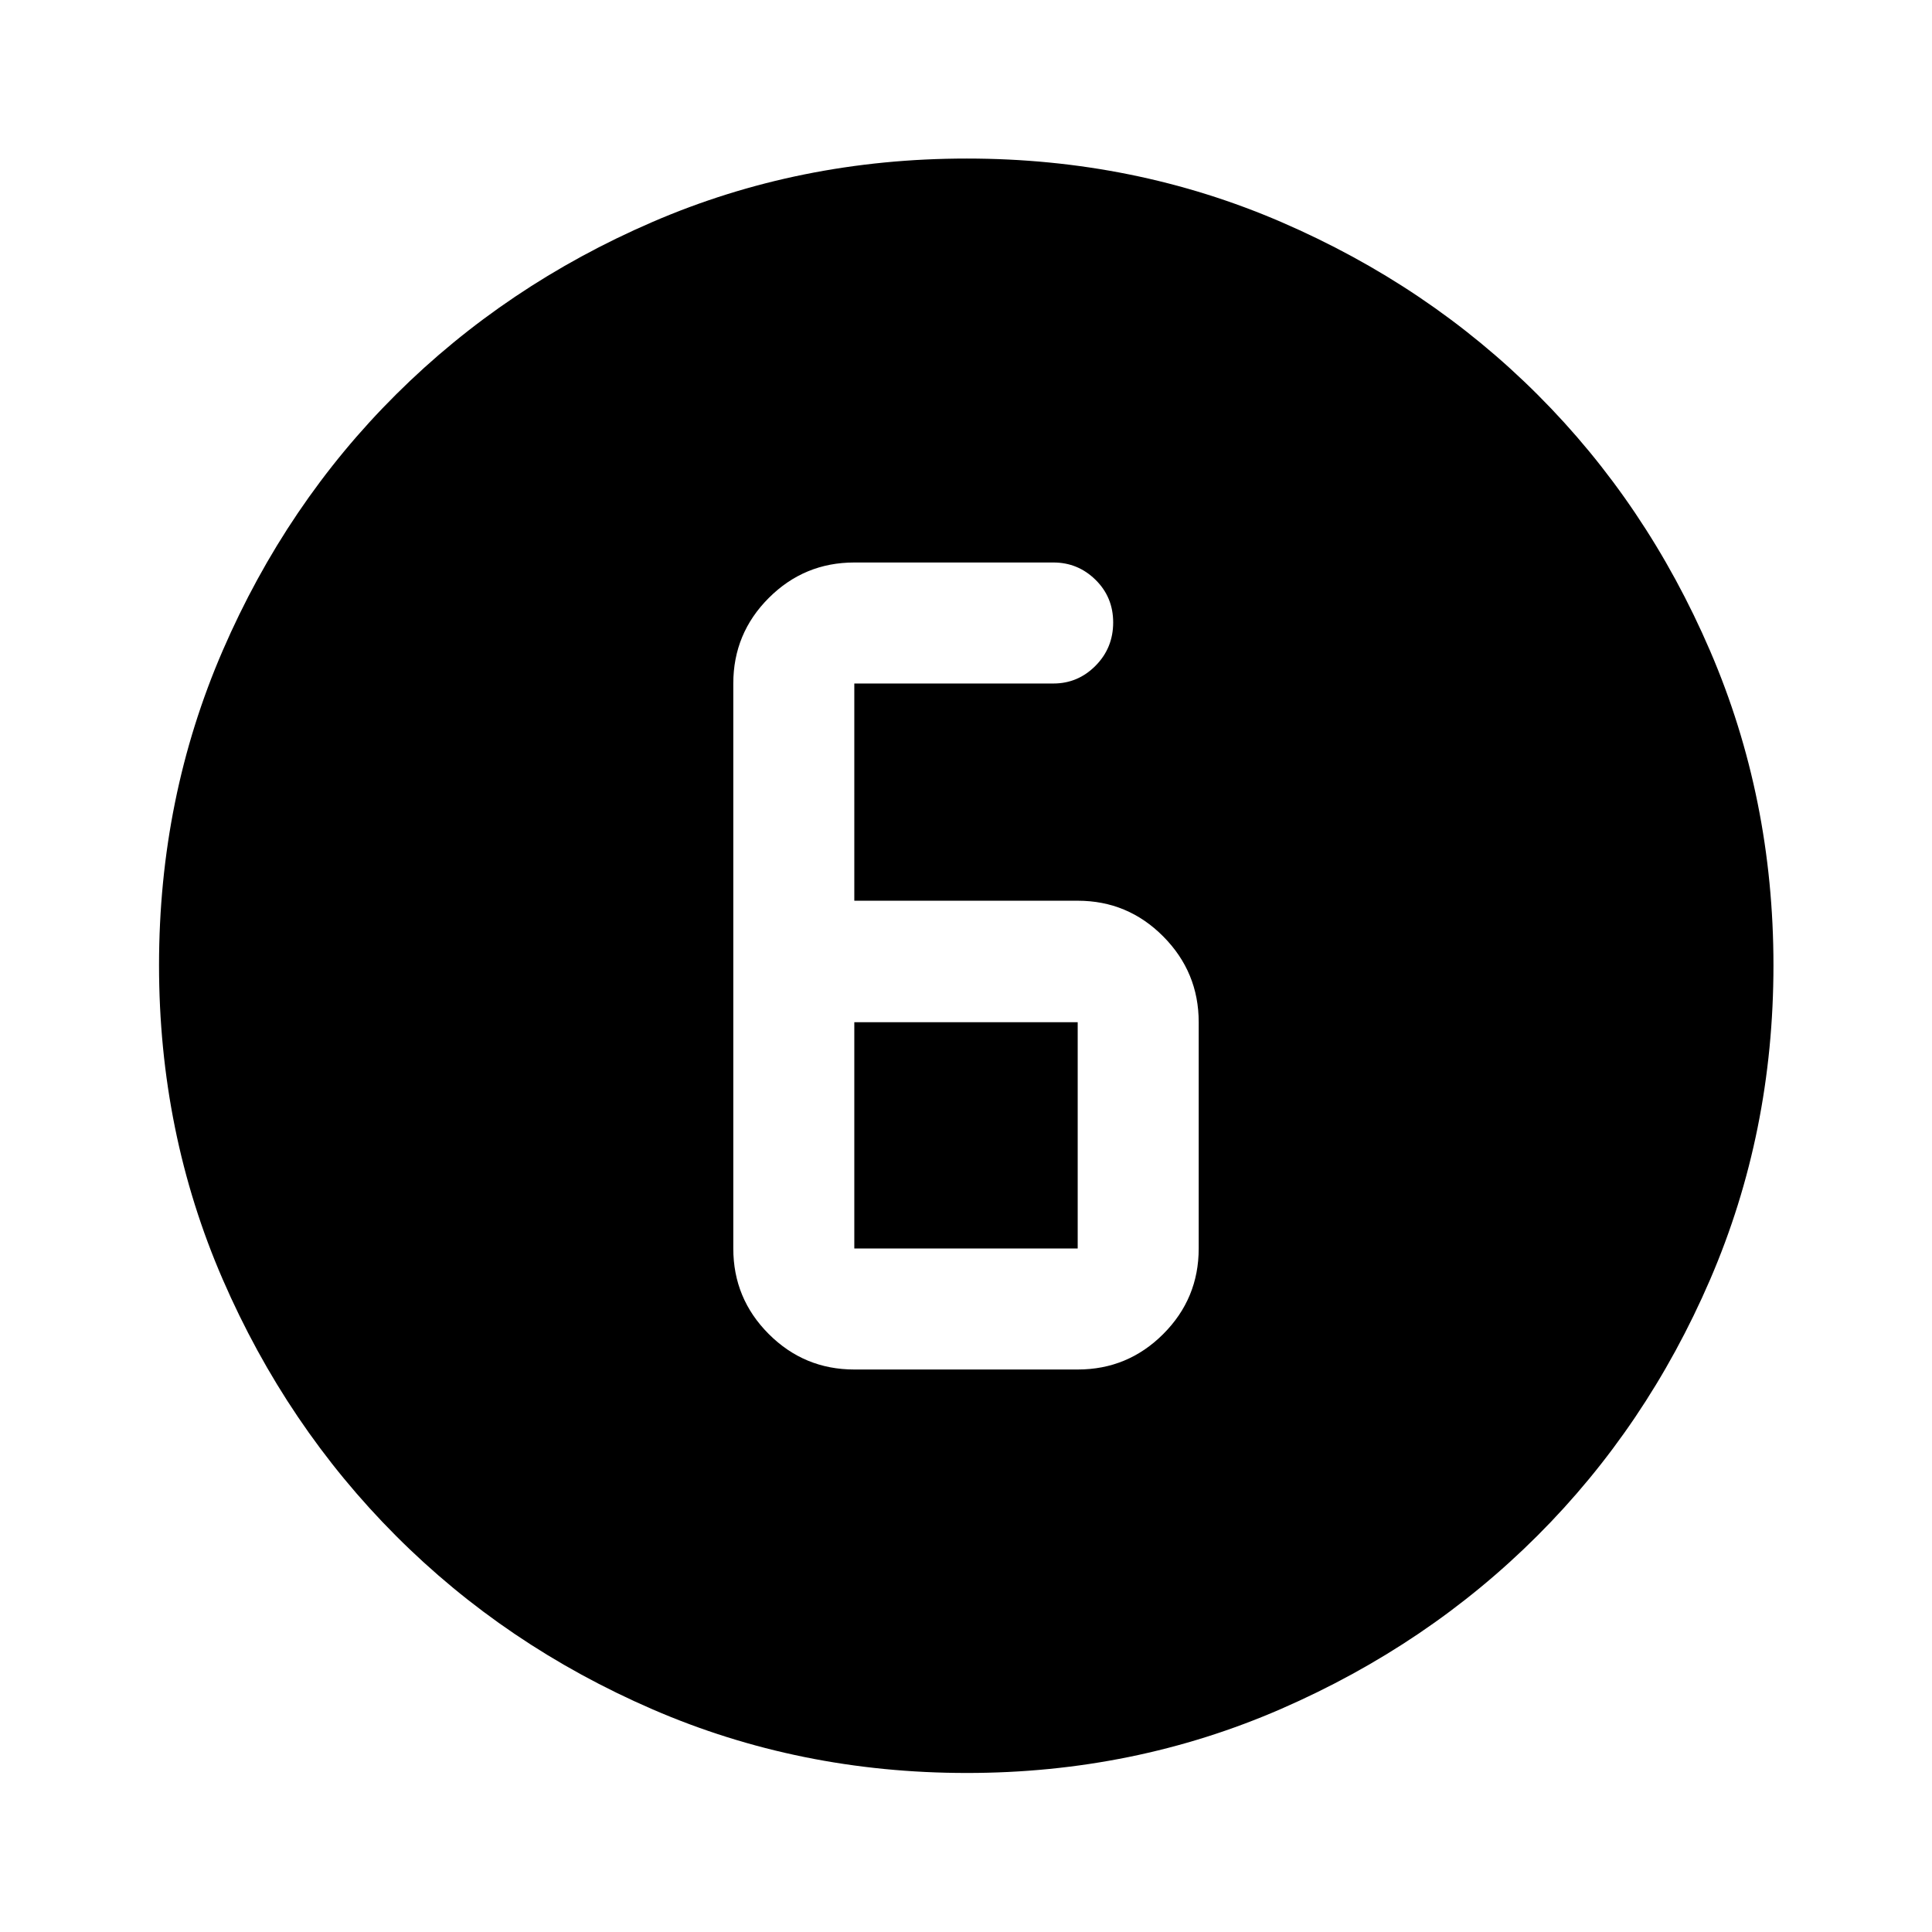 <svg xmlns="http://www.w3.org/2000/svg" height="48" viewBox="0 96 960 960" width="48"><path d="M480.363 976.978q-83.172 0-156.17-31.641-72.998-31.642-127.456-86.199T110.65 731.677q-31.628-72.904-31.628-156.08 0-83.257 31.641-156.33 31.642-73.072 86.162-127.293 54.519-54.22 127.44-85.706 72.922-31.486 156.118-31.486 83.277 0 156.384 31.599 73.106 31.599 127.303 85.768 54.197 54.17 85.672 127.275 31.476 73.106 31.476 156.246 0 83.205-31.499 156.199-31.499 72.994-85.819 127.239-54.319 54.245-127.382 86.057-73.064 31.813-156.155 31.813ZM424.5 776.5h111q24.882 0 42.506-17.624 17.624-17.625 17.624-42.506V603.935q0-24.882-17.624-42.626-17.624-17.744-42.506-17.744h-111V435.63h98.935q12.183 0 20.939-8.83 8.756-8.831 8.756-21.505 0-12.572-8.756-21.183-8.756-8.612-20.939-8.612H424.5q-24.882 0-42.506 17.624-17.624 17.625-17.624 42.506v280.74q0 24.881 17.624 42.506Q399.618 776.5 424.5 776.5Zm0-172.565h111V716.37h-111V603.935Z"/></svg>